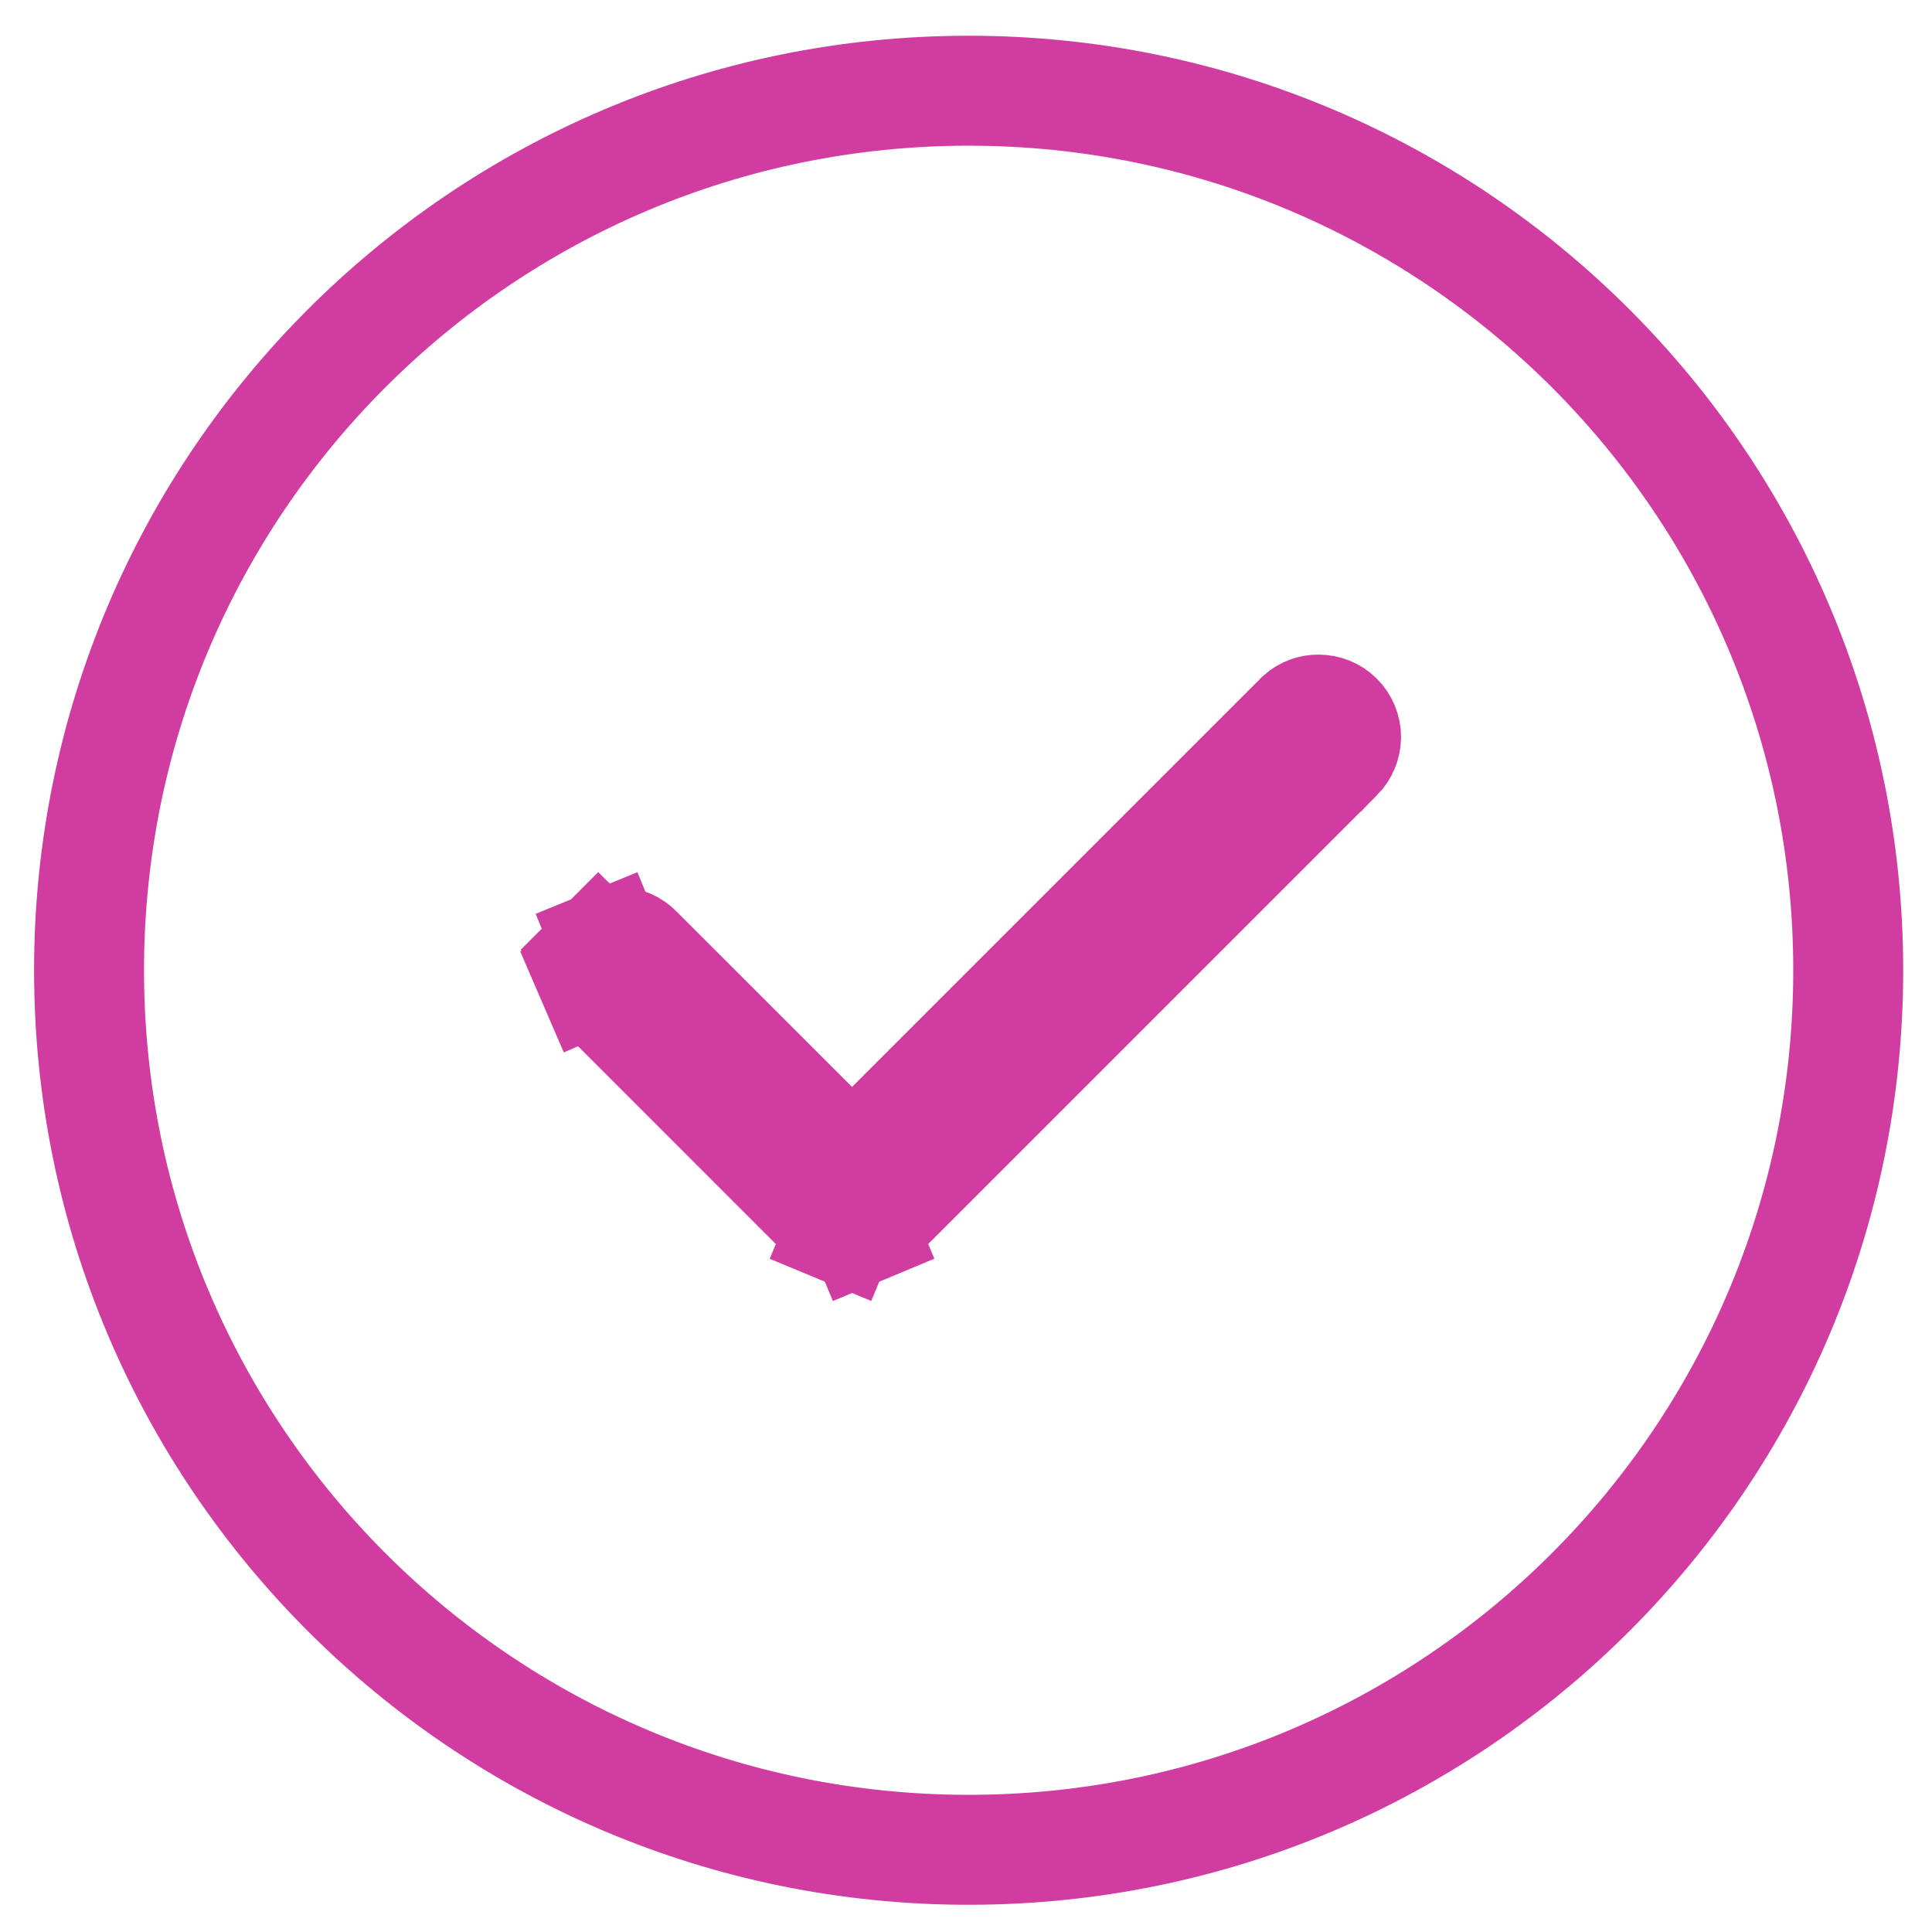 <?xml version="1.0" encoding="UTF-8" standalone="no"?><svg width='22' height='22' viewBox='0 0 22 22' fill='none' xmlns='http://www.w3.org/2000/svg'>
<path d='M15.236 8.615L15.235 8.615L9.927 13.923L9.923 13.927L9.922 13.928C9.893 13.957 9.859 13.98 9.821 13.996L10.062 14.574L9.821 13.996C9.784 14.012 9.743 14.02 9.702 14.02C9.661 14.02 9.621 14.012 9.583 13.996L9.343 14.574L9.583 13.996C9.545 13.98 9.511 13.957 9.482 13.928L9.481 13.927L9.477 13.923L6.825 11.271L6.825 11.271L6.817 11.263C6.787 11.234 6.763 11.2 6.747 11.161L6.172 11.409L6.747 11.161C6.73 11.123 6.722 11.082 6.721 11.041C6.721 10.999 6.729 10.958 6.745 10.919C6.76 10.881 6.784 10.846 6.813 10.816L6.37 10.374L6.813 10.816C6.842 10.787 6.877 10.764 6.916 10.748L6.679 10.169L6.916 10.748C6.954 10.732 6.995 10.725 7.037 10.725C7.079 10.725 7.12 10.734 7.158 10.75C7.196 10.767 7.231 10.79 7.259 10.82L7.259 10.82L7.267 10.828L9.26 12.82L9.702 13.262L10.145 12.82L14.793 8.172L14.807 8.157C14.864 8.107 14.938 8.079 15.014 8.08C15.097 8.08 15.177 8.113 15.236 8.171C15.295 8.23 15.328 8.31 15.328 8.393C15.327 8.476 15.294 8.556 15.236 8.615ZM11.03 21.064C16.562 21.064 21.046 16.58 21.046 11.049C21.046 5.517 16.562 1.033 11.03 1.033C5.498 1.033 1.014 5.517 1.014 11.049C1.014 16.58 5.498 21.064 11.03 21.064Z' stroke='#D13CA0' stroke-width='1.252'/>
</svg>
